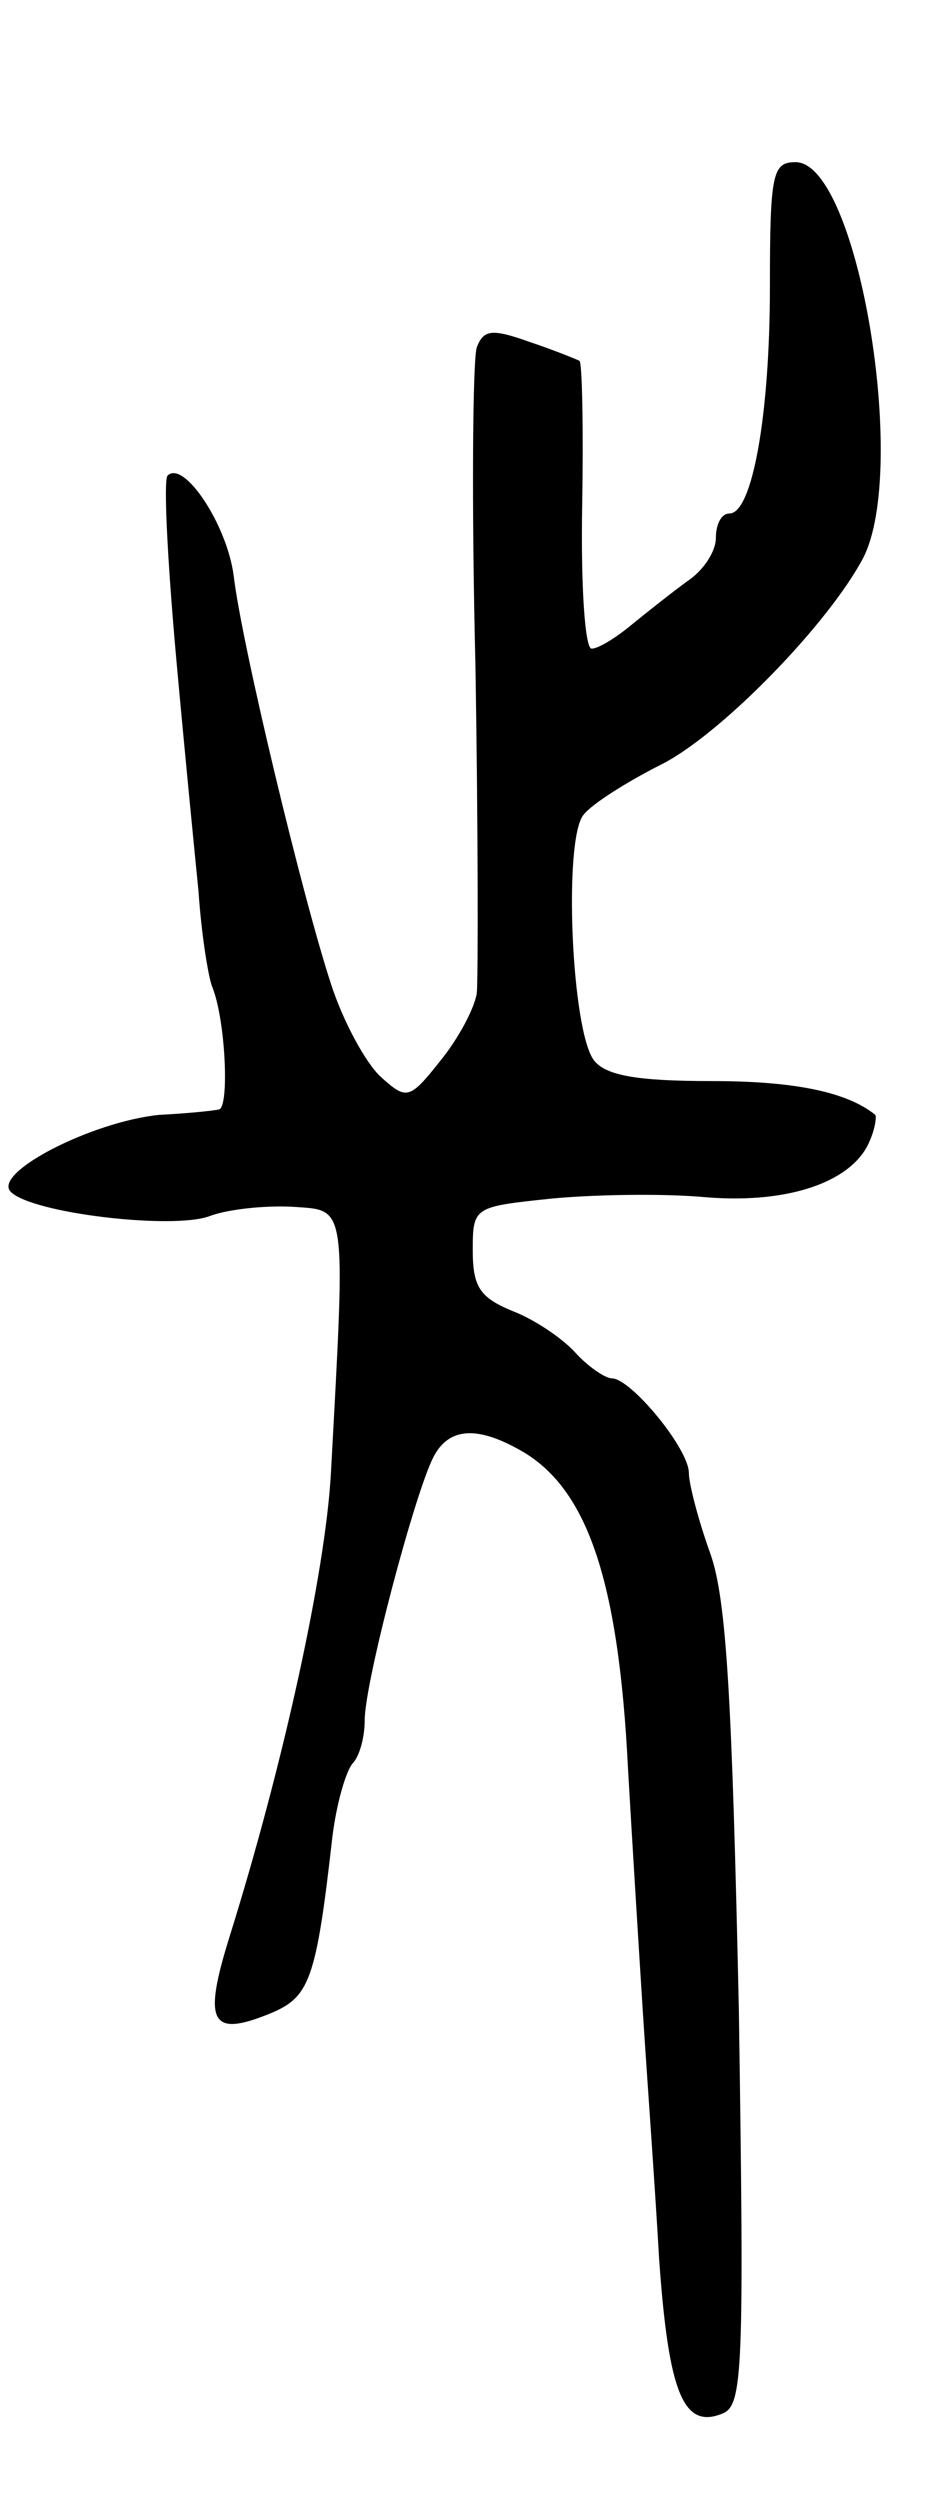 <svg version="1.0" xmlns="http://www.w3.org/2000/svg"
 width="69pt" height="185pt" viewBox="0 0 69 185"
 preserveAspectRatio="xMidYMid meet">
<g transform="translate(0,185) scale(0.1,-0.1)"
fill="#000000" stroke="none">
<path d="M570 1638 c0 -95 -13 -168 -30 -168 -6 0 -10 -8 -10 -18 0 -10 -9
-24 -21 -32 -11 -8 -30 -23 -41 -32 -12 -10 -25 -18 -30 -18 -5 0 -8 47 -7
105 1 58 0 107 -2 108 -2 1 -19 8 -37 14 -28 10 -34 9 -39 -4 -3 -8 -4 -115
-1 -236 2 -122 2 -231 1 -242 -2 -12 -14 -34 -27 -50 -23 -29 -25 -29 -44 -12
-11 10 -28 41 -37 69 -21 64 -66 251 -72 302 -5 38 -37 86 -49 74 -3 -4 0 -62
6 -130 6 -67 14 -148 17 -178 2 -30 7 -62 10 -70 10 -24 13 -90 5 -91 -4 -1
-24 -3 -44 -4 -50 -5 -124 -43 -110 -57 16 -16 120 -28 147 -18 13 5 40 8 61
7 41 -3 40 6 29 -197 -4 -73 -35 -215 -75 -343 -20 -64 -14 -75 30 -57 29 12
34 24 46 130 3 25 10 49 15 55 5 5 9 19 9 32 0 28 37 168 51 195 11 21 31 23
62 6 51 -27 75 -95 82 -238 3 -52 8 -133 11 -180 3 -47 9 -129 12 -182 7 -99
18 -126 47 -114 15 6 16 32 12 299 -5 228 -9 303 -21 337 -9 25 -16 52 -16 60
0 18 -43 70 -57 70 -5 0 -18 9 -27 19 -10 11 -31 25 -47 31 -24 10 -29 18 -29
45 0 32 1 32 58 38 31 3 83 4 115 1 62 -5 109 12 121 42 4 9 5 18 4 19 -21 17
-60 25 -121 25 -55 0 -78 4 -87 15 -17 21 -23 164 -8 182 6 8 33 25 59 38 44
23 122 103 148 152 34 66 -4 293 -50 293 -17 0 -19 -8 -19 -92z"/>
</g>
</svg>
